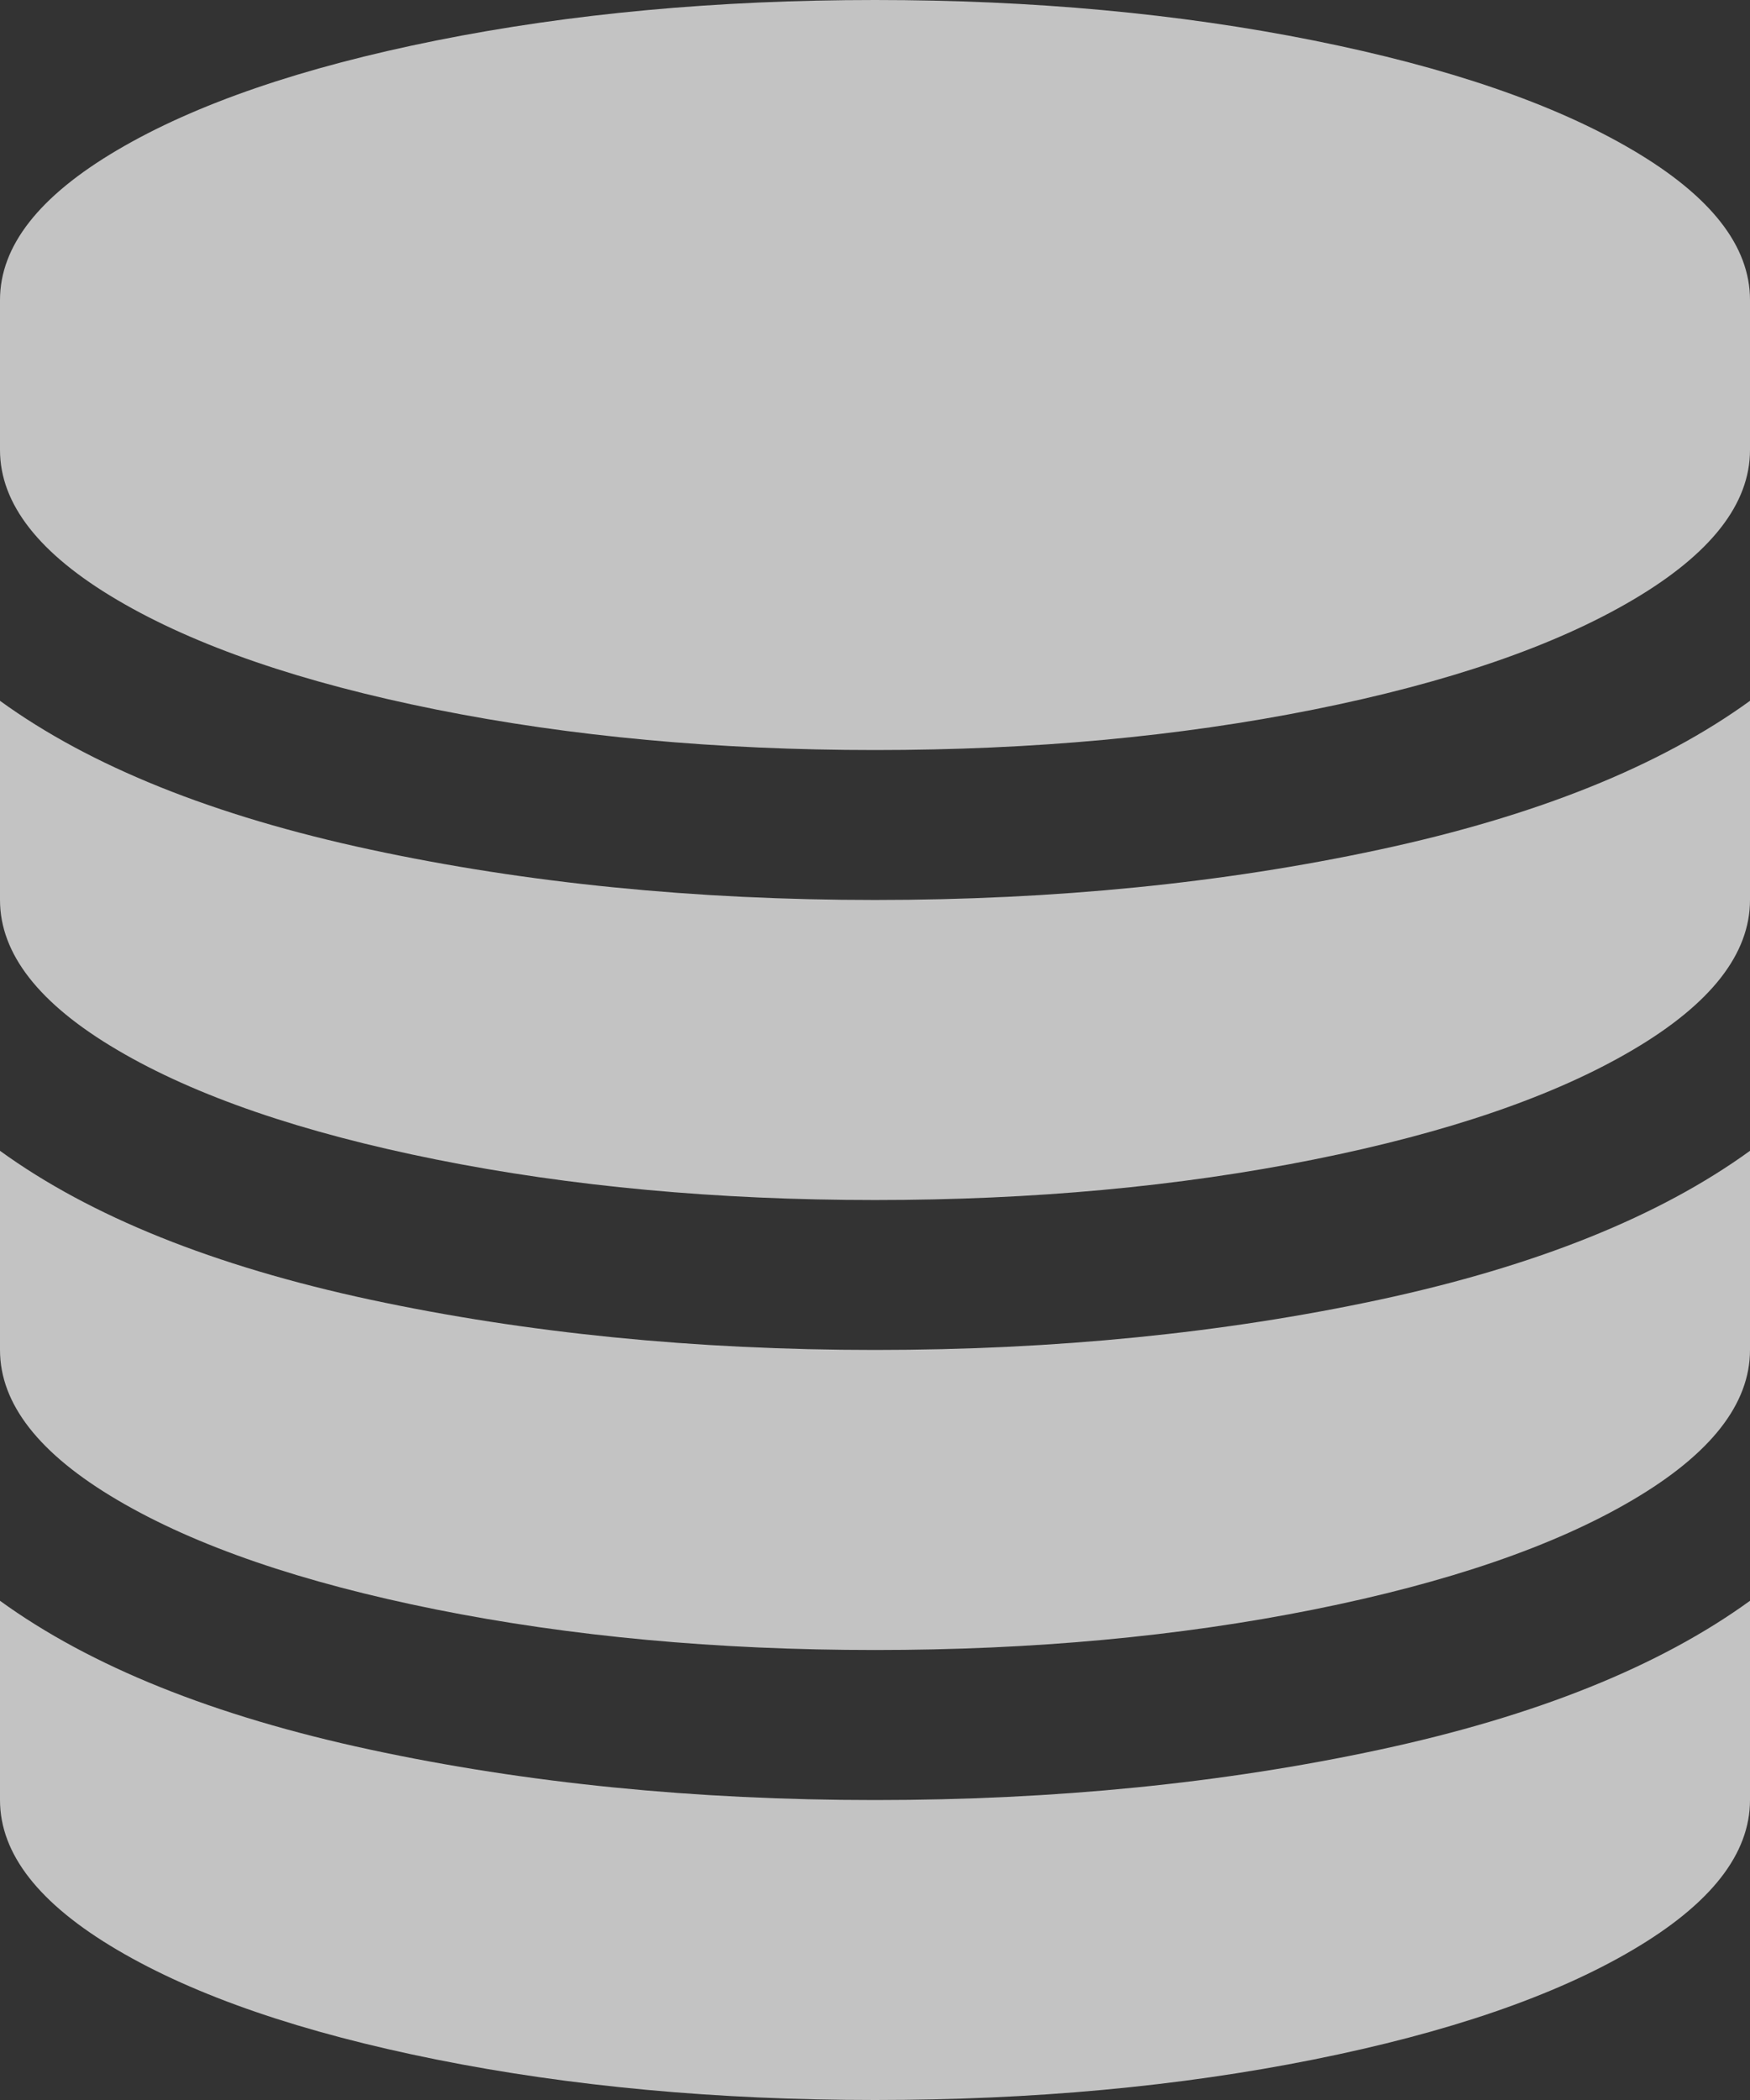 ﻿<?xml version="1.0" encoding="utf-8"?>
<svg version="1.1" xmlns:xlink="http://www.w3.org/1999/xlink" width="15px" height="18px" xmlns="http://www.w3.org/2000/svg">
  <rect width="100%" height="100%" fill="#333333" stroke="none"/>
  <g transform="matrix(1 0 0 1 -14 -226 )">
    <path d="M 3.174 7.282  C 4.515 7.57  5.957 7.714  7.5 7.714  C 9.043 7.714  10.485 7.57  11.826 7.282  C 13.167 6.994  14.225 6.569  15 6.007  L 15 7.714  C 15 8.176  14.665 8.605  13.994 9  C 13.324 9.395  12.412 9.708  11.26 9.939  C 10.107 10.17  8.854 10.286  7.5 10.286  C 6.146 10.286  4.893 10.17  3.74 9.939  C 2.588 9.708  1.676 9.395  1.006 9  C 0.335 8.605  0 8.176  0 7.714  L 0 6.007  C 0.775 6.569  1.833 6.994  3.174 7.282  Z M 3.174 14.997  C 4.515 15.285  5.957 15.429  7.5 15.429  C 9.043 15.429  10.485 15.285  11.826 14.997  C 13.167 14.709  14.225 14.283  15 13.721  L 15 15.429  C 15 15.891  14.665 16.319  13.994 16.714  C 13.324 17.109  12.412 17.422  11.26 17.653  C 10.107 17.884  8.854 18  7.5 18  C 6.146 18  4.893 17.884  3.74 17.653  C 2.588 17.422  1.676 17.109  1.006 16.714  C 0.335 16.319  0 15.891  0 15.429  L 0 13.721  C 0.775 14.283  1.833 14.709  3.174 14.997  Z M 3.174 11.14  C 4.515 11.427  5.957 11.571  7.5 11.571  C 9.043 11.571  10.485 11.427  11.826 11.14  C 13.167 10.852  14.225 10.426  15 9.864  L 15 11.571  C 15 12.033  14.665 12.462  13.994 12.857  C 13.324 13.252  12.412 13.565  11.26 13.796  C 10.107 14.027  8.854 14.143  7.5 14.143  C 6.146 14.143  4.893 14.027  3.74 13.796  C 2.588 13.565  1.676 13.252  1.006 12.857  C 0.335 12.462  0 12.033  0 11.571  L 0 9.864  C 0.775 10.426  1.833 10.852  3.174 11.14  Z M 3.74 0.347  C 4.893 0.116  6.146 0  7.5 0  C 8.854 0  10.107 0.116  11.26 0.347  C 12.412 0.578  13.324 0.891  13.994 1.286  C 14.665 1.681  15 2.109  15 2.571  L 15 3.857  C 15 4.319  14.665 4.748  13.994 5.143  C 13.324 5.538  12.412 5.851  11.26 6.082  C 10.107 6.313  8.854 6.429  7.5 6.429  C 6.146 6.429  4.893 6.313  3.74 6.082  C 2.588 5.851  1.676 5.538  1.006 5.143  C 0.335 4.748  0 4.319  0 3.857  L 0 2.571  C 0 2.109  0.335 1.681  1.006 1.286  C 1.676 0.891  2.588 0.578  3.74 0.347  Z " fill-rule="nonzero" fill="#f2f2f2" stroke="none" fill-opacity="0.753" transform="matrix(1 0 0 1 14 226 )" />
  </g>
</svg>